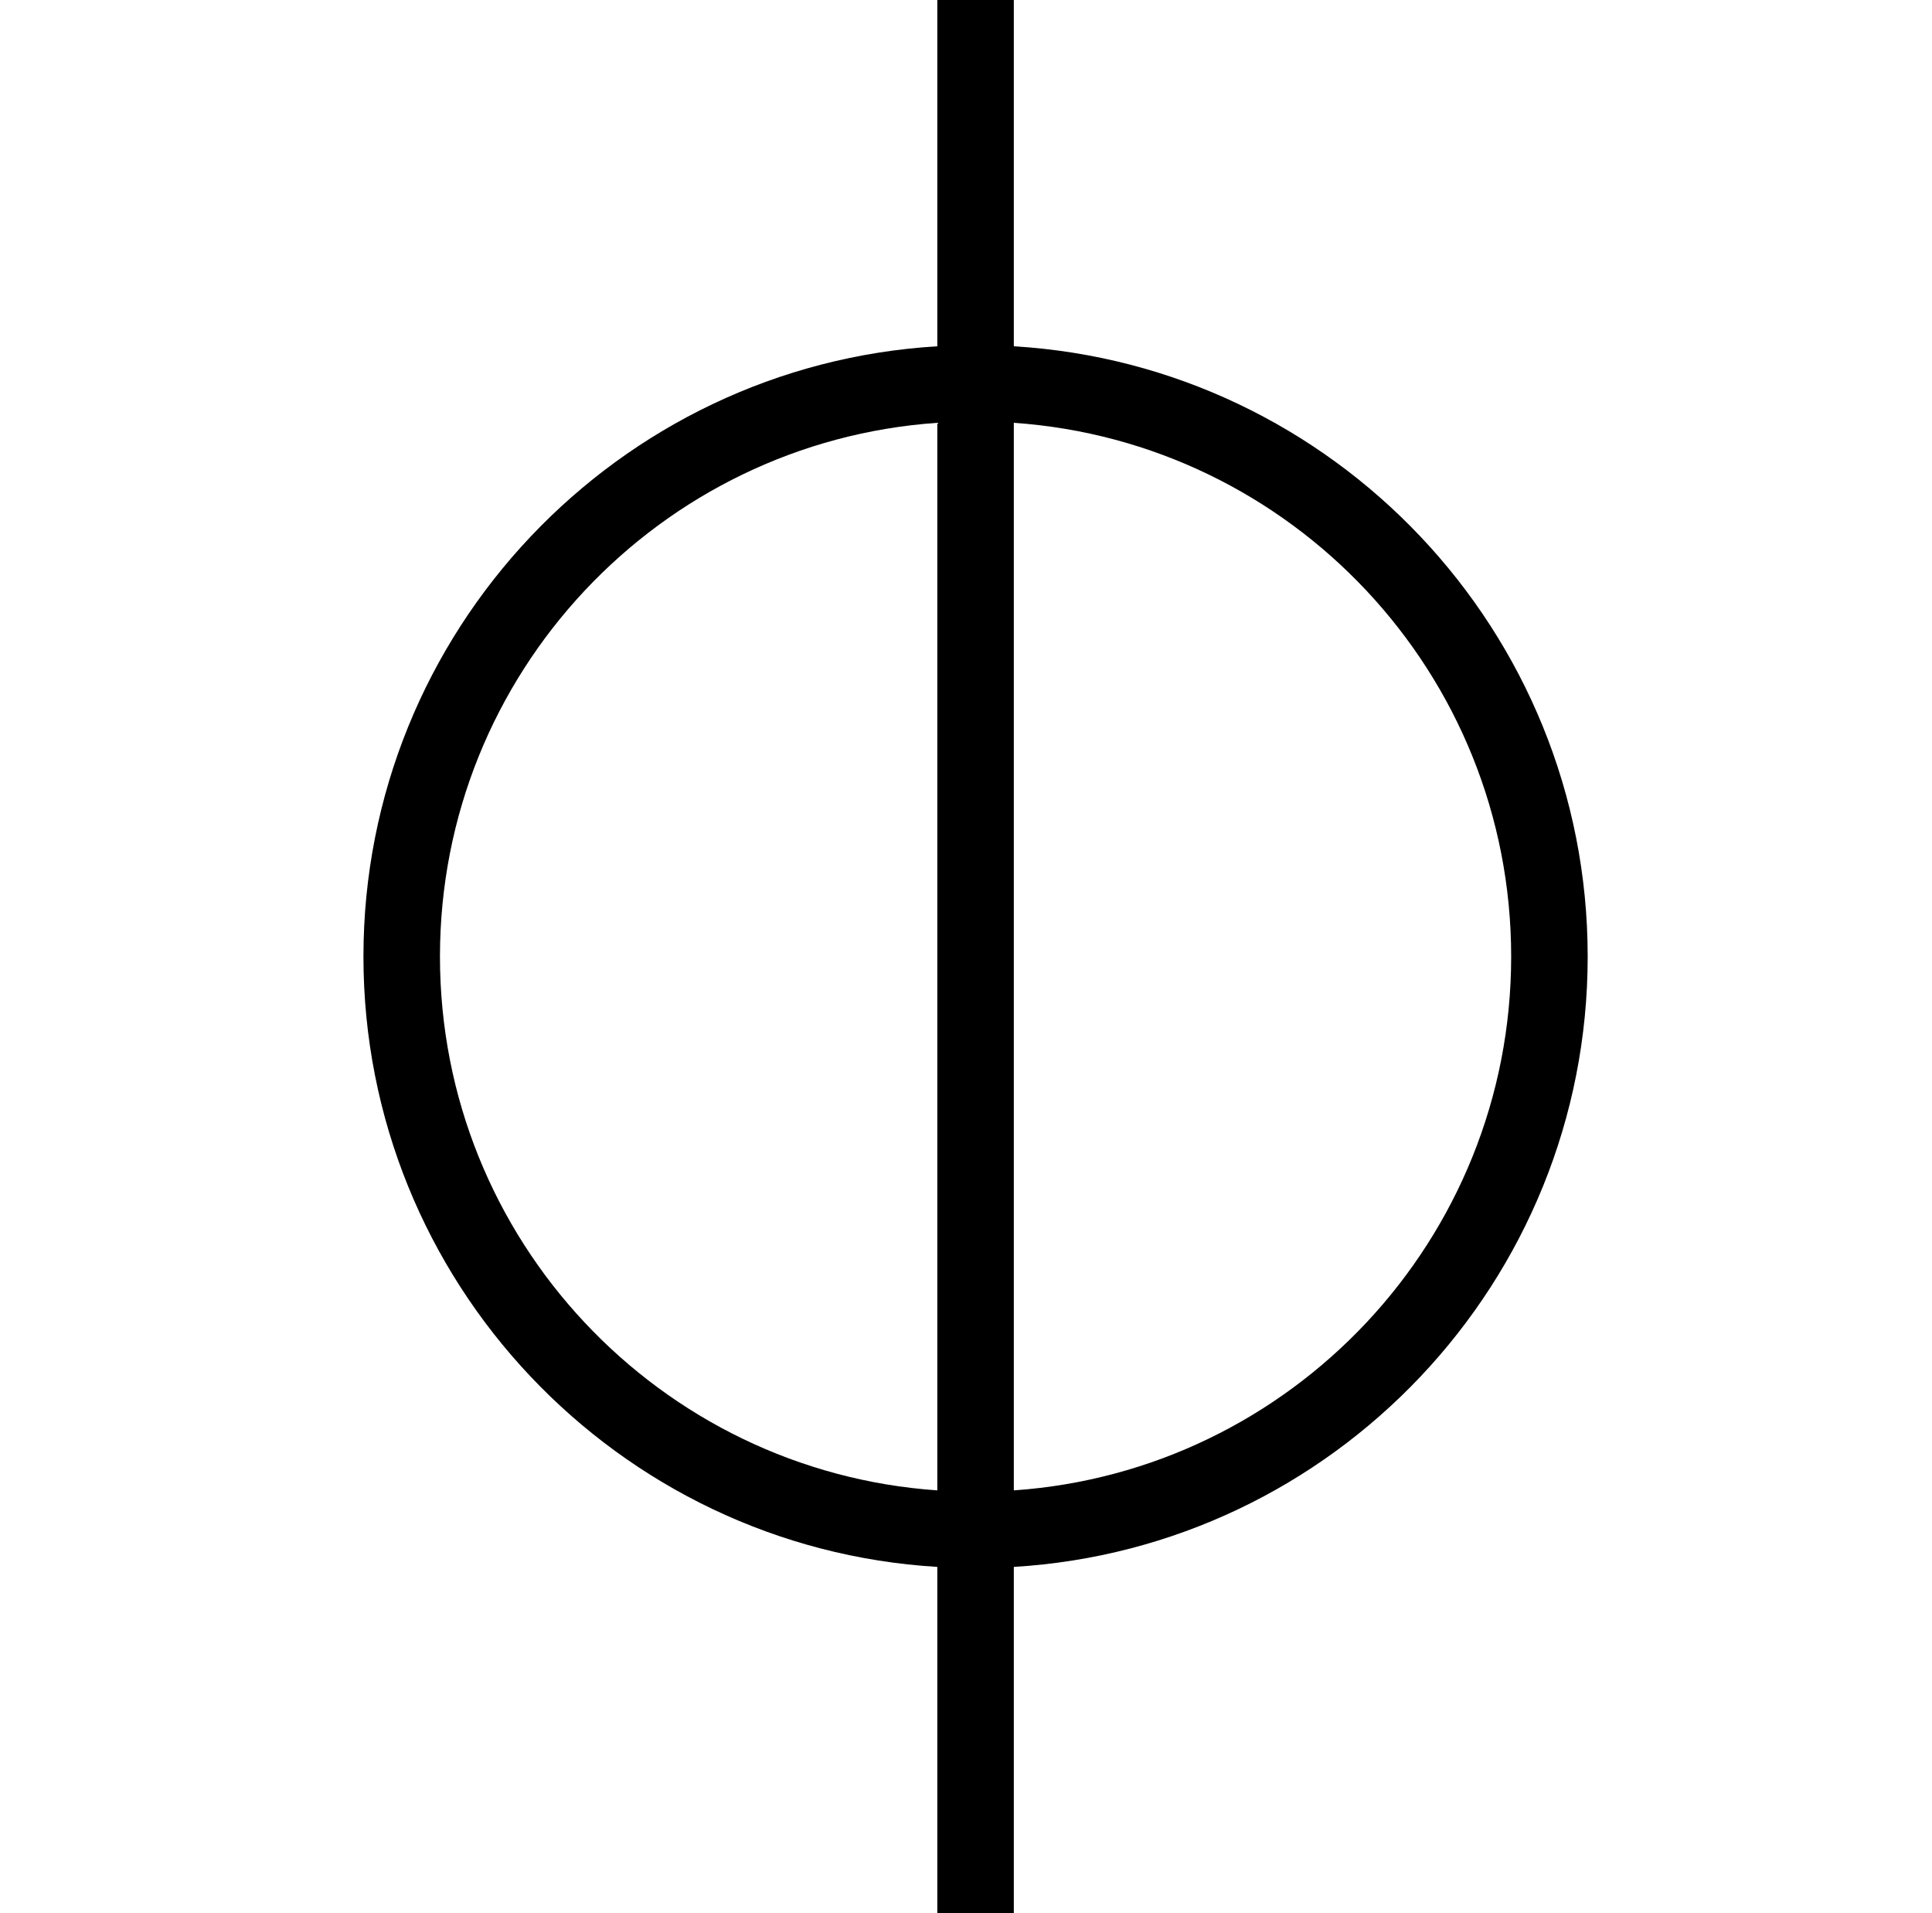 <?xml version="1.0" standalone="no"?>
<!DOCTYPE svg PUBLIC "-//W3C//DTD SVG 1.1//EN" "http://www.w3.org/Graphics/SVG/1.1/DTD/svg11.dtd" >
<svg xmlns="http://www.w3.org/2000/svg" xmlns:xlink="http://www.w3.org/1999/xlink" version="1.1" viewBox="-10 0 1010 1000">
   <path fill="currentColor"
d="M520 1000h-40v-181c-167 -10 -300 -149 -300 -319s133 -309 300 -319v-181h40v181c167 10 300 149 300 319s-133 309 -300 319v181zM220 500c0 148 115 269 260 279v-558c-145 10 -260 131 -260 279zM780 500c0 -148 -115 -269 -260 -279v558c145 -10 260 -131 260 -279z
" />
</svg>
